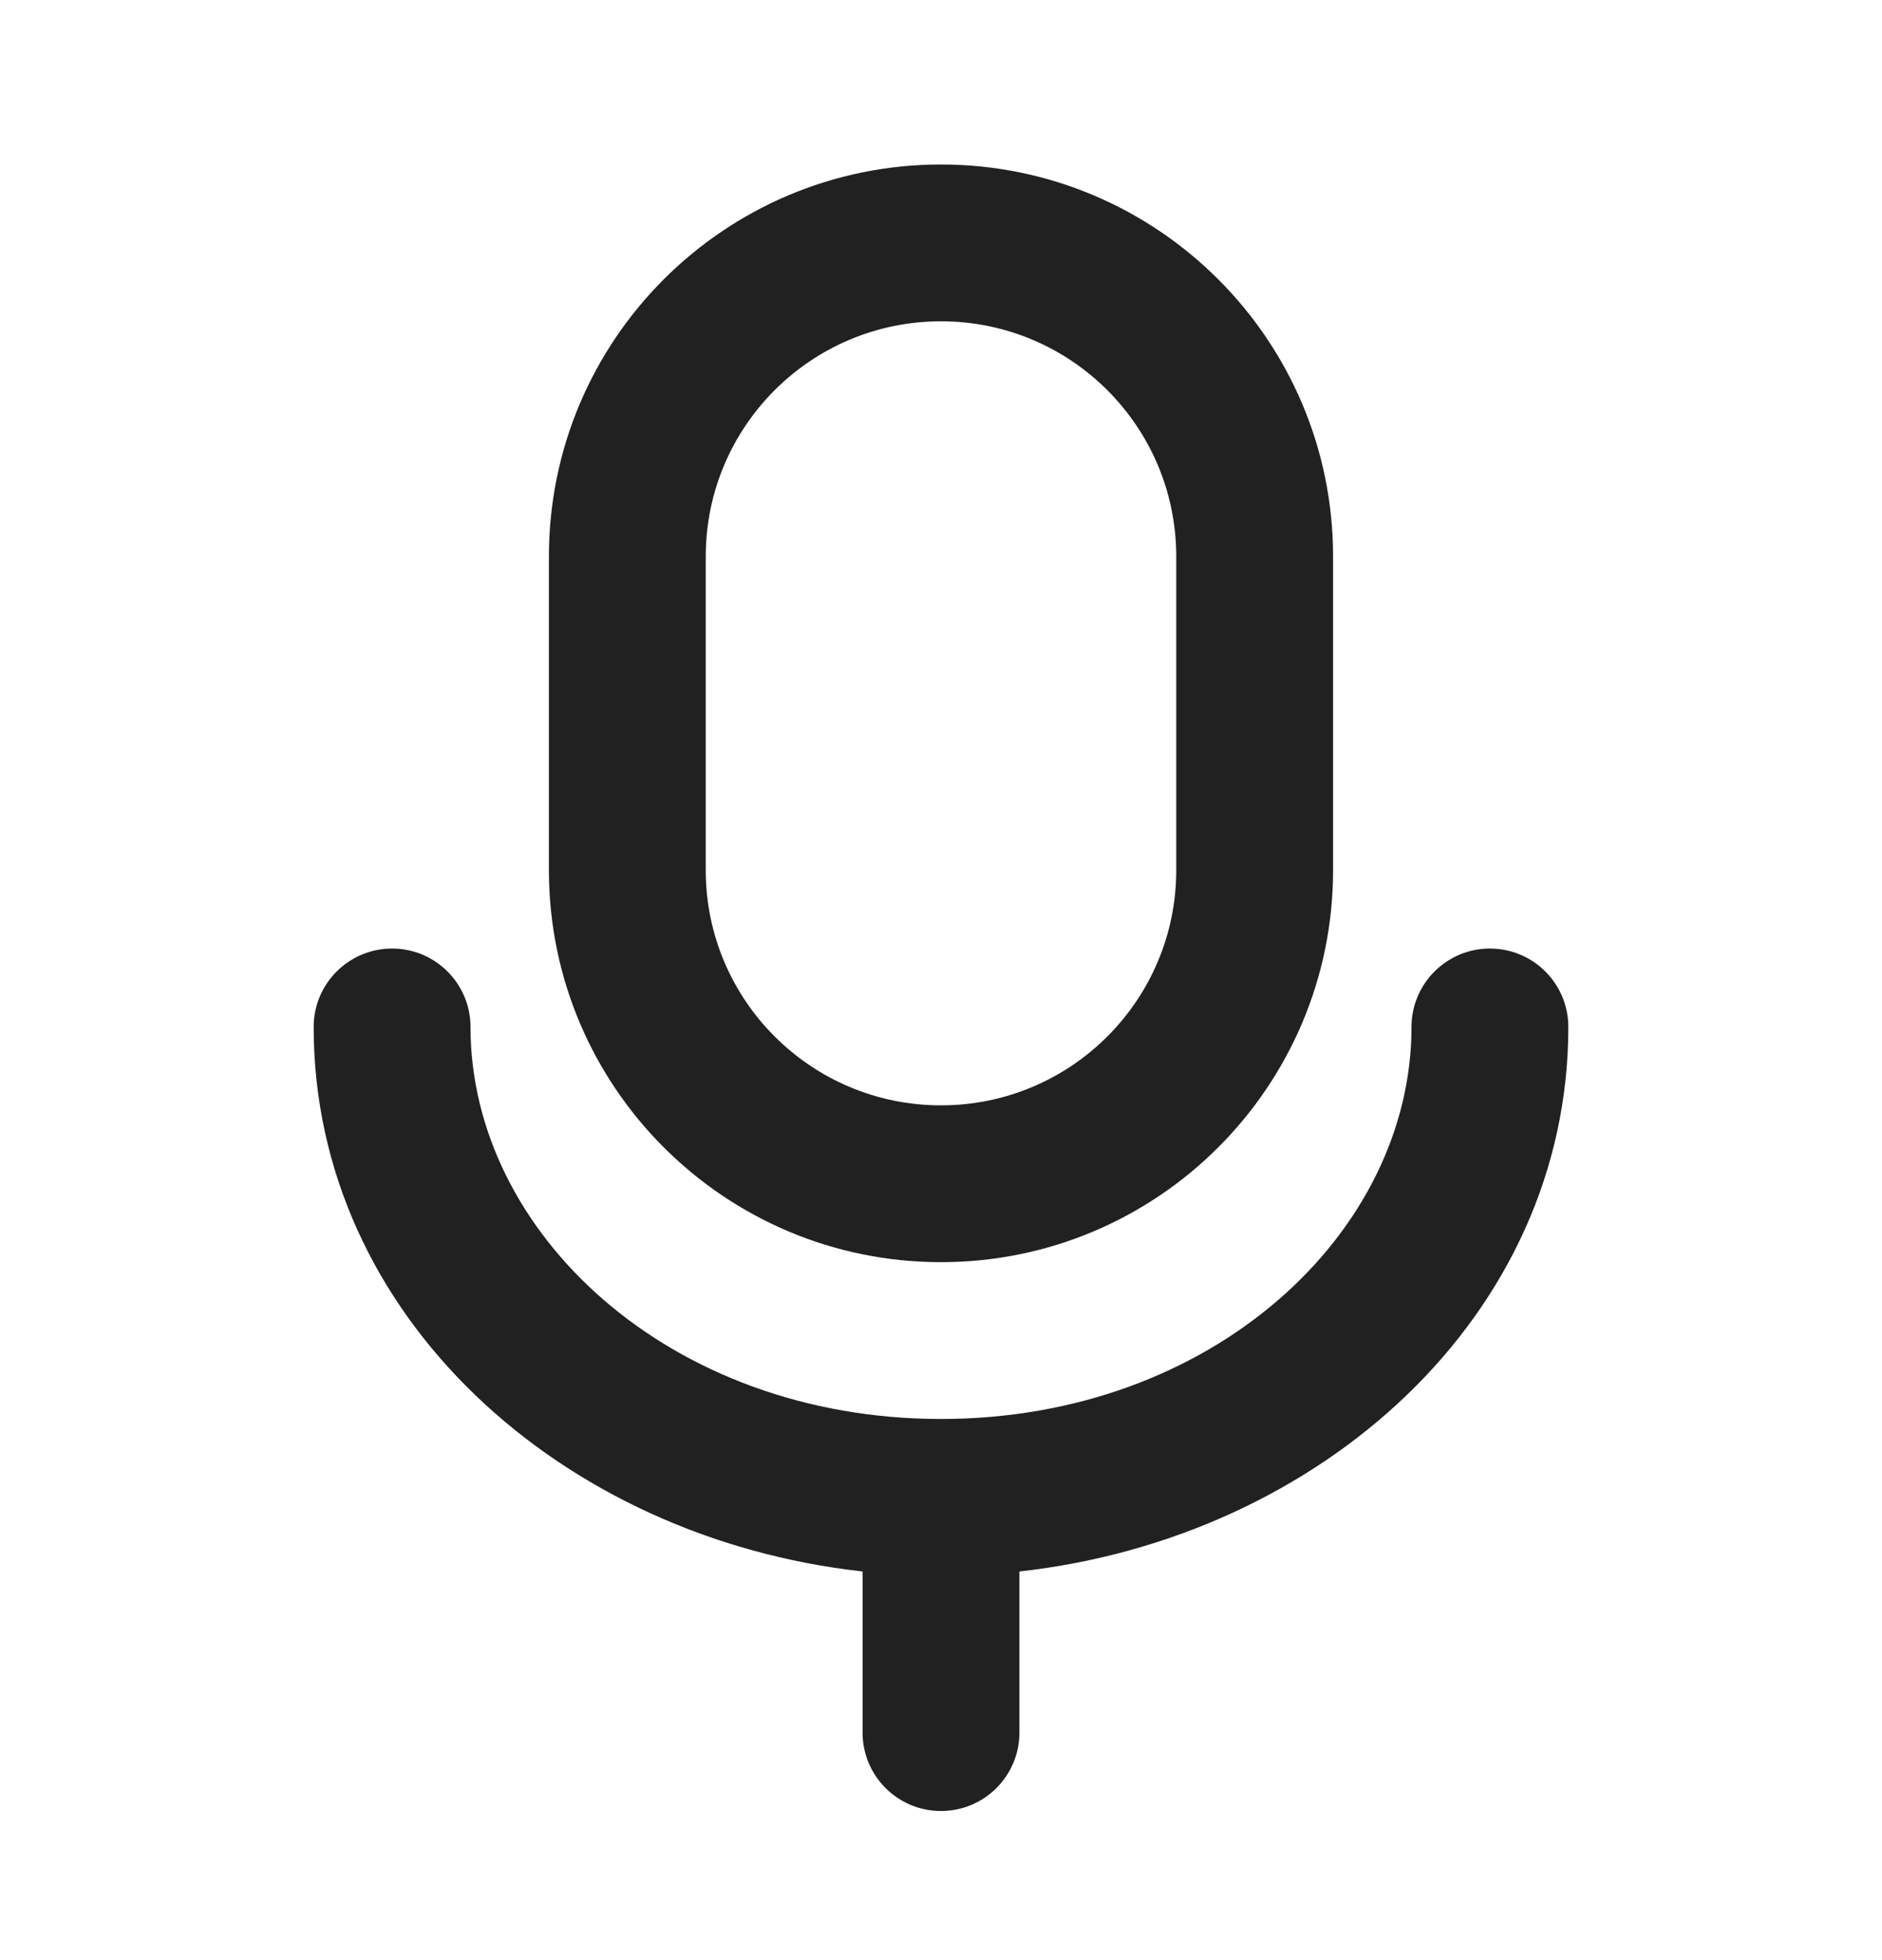 <svg width="24" height="25" viewBox="0 0 24 25" fill="none" xmlns="http://www.w3.org/2000/svg">
<path fill-rule="evenodd" clip-rule="evenodd" d="M7 7.098C7 4.337 9.239 2.098 12 2.098C14.761 2.098 17 4.337 17 7.098V11.098C17 13.86 14.761 16.098 12 16.098C9.239 16.098 7 13.86 7 11.098V7.098ZM12 4.098C10.343 4.098 9 5.441 9 7.098V11.098C9 12.755 10.343 14.098 12 14.098C13.657 14.098 15 12.755 15 11.098V7.098C15 5.441 13.657 4.098 12 4.098Z" fill="#212121"/>
<path d="M11 20.043V22.098C11 22.651 11.448 23.098 12 23.098C12.552 23.098 13 22.651 13 22.098V20.043C16.834 19.619 20 16.787 20 13.098C20 12.546 19.552 12.098 19 12.098C18.448 12.098 18 12.546 18 13.098C18 15.721 15.464 18.098 12 18.098C8.536 18.098 6 15.721 6 13.098C6 12.546 5.552 12.098 5 12.098C4.448 12.098 4 12.546 4 13.098C4 16.787 7.166 19.619 11 20.043Z" fill="#212121"/>
</svg>
